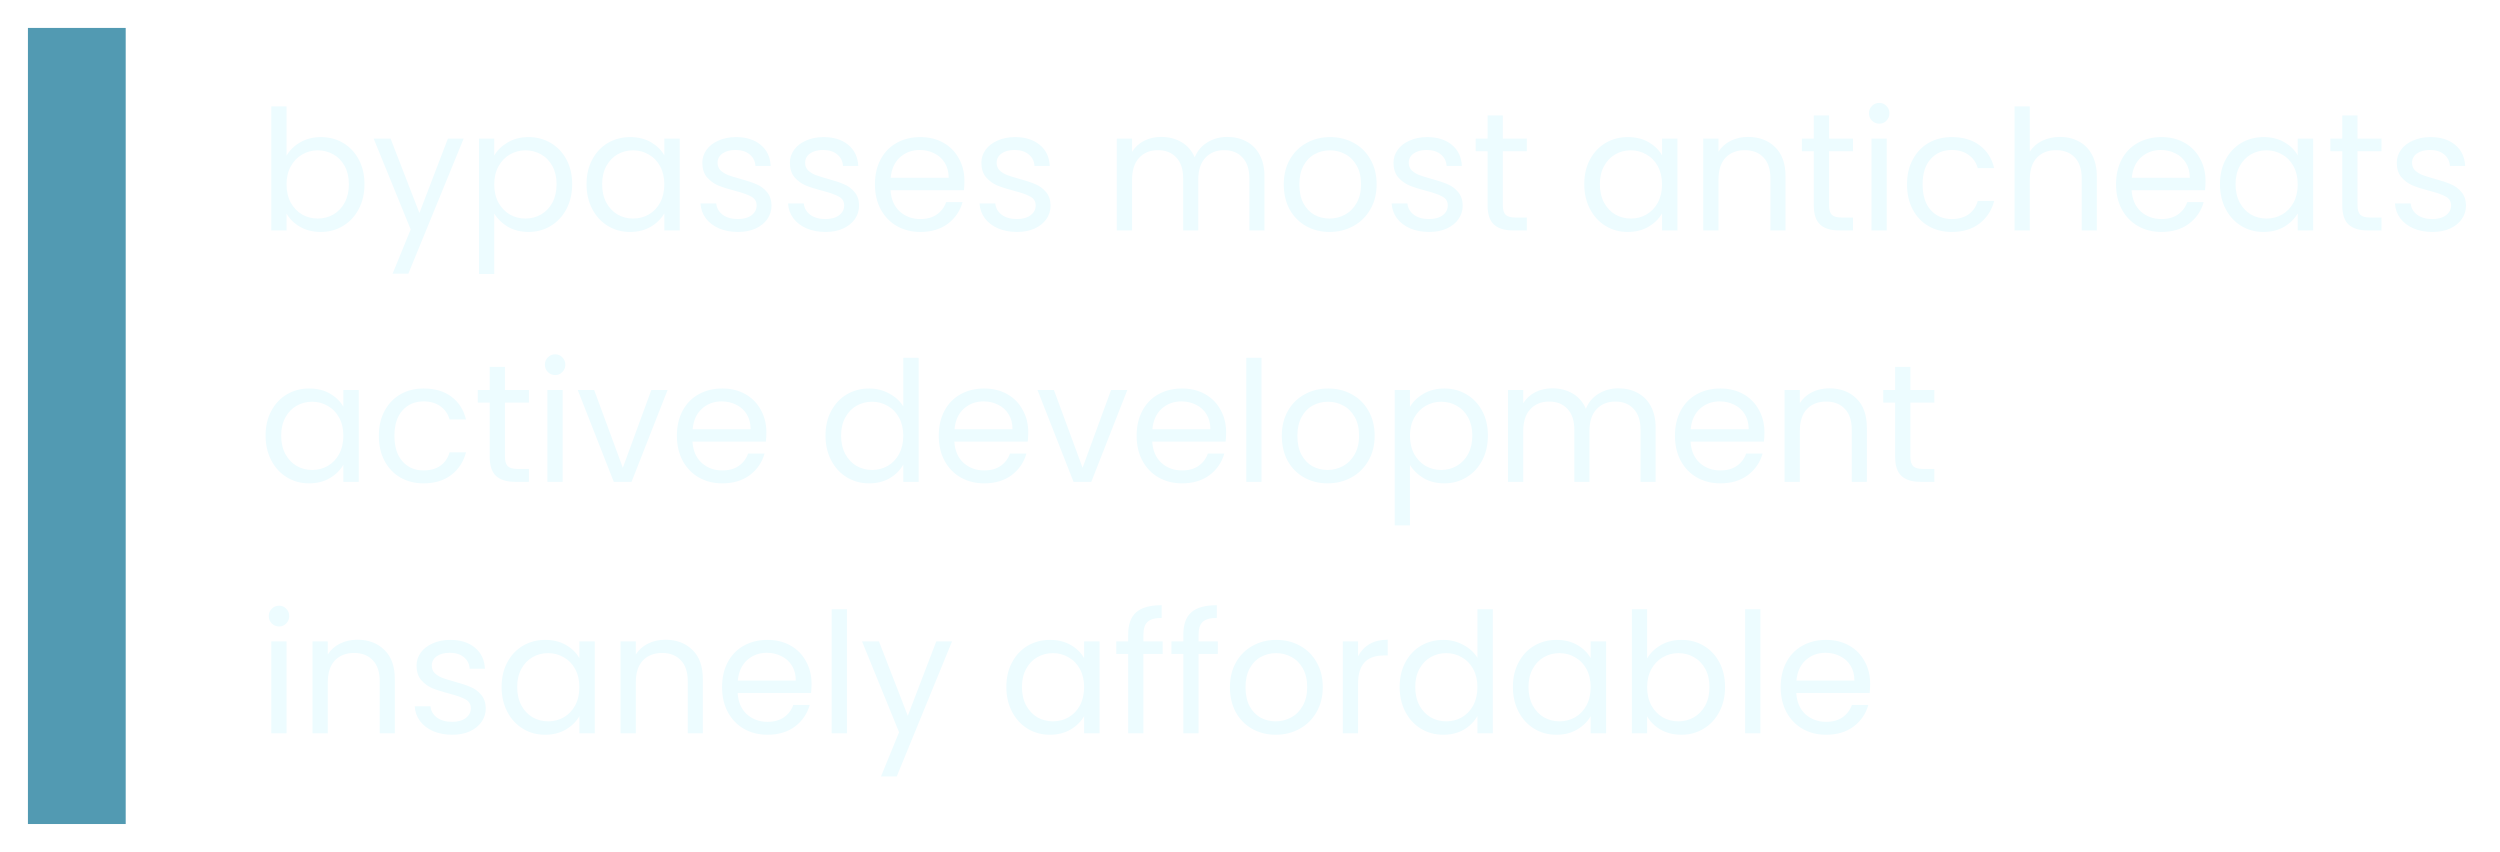 <svg width="358" height="122" viewBox="0 0 358 122" fill="none" xmlns="http://www.w3.org/2000/svg">
<g filter="url(#filter0_d_12_5)">
<path d="M41.032 18.296C41.48 17.512 42.136 16.872 43 16.376C43.864 15.88 44.848 15.632 45.952 15.632C47.136 15.632 48.2 15.912 49.144 16.472C50.088 17.032 50.832 17.824 51.376 18.848C51.92 19.856 52.192 21.032 52.192 22.376C52.192 23.704 51.92 24.888 51.376 25.928C50.832 26.968 50.08 27.776 49.12 28.352C48.176 28.928 47.12 29.216 45.952 29.216C44.816 29.216 43.816 28.968 42.952 28.472C42.104 27.976 41.464 27.344 41.032 26.576V29H38.848V11.24H41.032V18.296ZM49.96 22.376C49.96 21.384 49.76 20.52 49.36 19.784C48.96 19.048 48.416 18.488 47.728 18.104C47.056 17.72 46.312 17.528 45.496 17.528C44.696 17.528 43.952 17.728 43.264 18.128C42.592 18.512 42.048 19.08 41.632 19.832C41.232 20.568 41.032 21.424 41.032 22.4C41.032 23.392 41.232 24.264 41.632 25.016C42.048 25.752 42.592 26.32 43.264 26.72C43.952 27.104 44.696 27.296 45.496 27.296C46.312 27.296 47.056 27.104 47.728 26.72C48.416 26.32 48.96 25.752 49.36 25.016C49.76 24.264 49.96 23.384 49.96 22.376ZM66.395 15.848L58.475 35.192H56.219L58.811 28.856L53.507 15.848H55.931L60.059 26.504L64.139 15.848H66.395ZM70.774 18.272C71.206 17.52 71.846 16.896 72.694 16.4C73.558 15.888 74.558 15.632 75.694 15.632C76.862 15.632 77.918 15.912 78.862 16.472C79.822 17.032 80.574 17.824 81.118 18.848C81.662 19.856 81.934 21.032 81.934 22.376C81.934 23.704 81.662 24.888 81.118 25.928C80.574 26.968 79.822 27.776 78.862 28.352C77.918 28.928 76.862 29.216 75.694 29.216C74.574 29.216 73.582 28.968 72.718 28.472C71.87 27.96 71.222 27.328 70.774 26.576V35.24H68.59V15.848H70.774V18.272ZM79.702 22.376C79.702 21.384 79.502 20.52 79.102 19.784C78.702 19.048 78.158 18.488 77.47 18.104C76.798 17.72 76.054 17.528 75.238 17.528C74.438 17.528 73.694 17.728 73.006 18.128C72.334 18.512 71.79 19.08 71.374 19.832C70.974 20.568 70.774 21.424 70.774 22.4C70.774 23.392 70.974 24.264 71.374 25.016C71.79 25.752 72.334 26.32 73.006 26.72C73.694 27.104 74.438 27.296 75.238 27.296C76.054 27.296 76.798 27.104 77.47 26.72C78.158 26.32 78.702 25.752 79.102 25.016C79.502 24.264 79.702 23.384 79.702 22.376ZM83.993 22.376C83.993 21.032 84.265 19.856 84.809 18.848C85.353 17.824 86.097 17.032 87.041 16.472C88.001 15.912 89.065 15.632 90.233 15.632C91.385 15.632 92.385 15.88 93.233 16.376C94.081 16.872 94.713 17.496 95.129 18.248V15.848H97.337V29H95.129V26.552C94.697 27.32 94.049 27.96 93.185 28.472C92.337 28.968 91.345 29.216 90.209 29.216C89.041 29.216 87.985 28.928 87.041 28.352C86.097 27.776 85.353 26.968 84.809 25.928C84.265 24.888 83.993 23.704 83.993 22.376ZM95.129 22.4C95.129 21.408 94.929 20.544 94.529 19.808C94.129 19.072 93.585 18.512 92.897 18.128C92.225 17.728 91.481 17.528 90.665 17.528C89.849 17.528 89.105 17.72 88.433 18.104C87.761 18.488 87.225 19.048 86.825 19.784C86.425 20.52 86.225 21.384 86.225 22.376C86.225 23.384 86.425 24.264 86.825 25.016C87.225 25.752 87.761 26.32 88.433 26.72C89.105 27.104 89.849 27.296 90.665 27.296C91.481 27.296 92.225 27.104 92.897 26.72C93.585 26.32 94.129 25.752 94.529 25.016C94.929 24.264 95.129 23.392 95.129 22.4ZM105.684 29.216C104.676 29.216 103.772 29.048 102.972 28.712C102.172 28.36 101.54 27.88 101.076 27.272C100.612 26.648 100.356 25.936 100.308 25.136H102.564C102.628 25.792 102.932 26.328 103.476 26.744C104.036 27.16 104.764 27.368 105.66 27.368C106.492 27.368 107.148 27.184 107.628 26.816C108.108 26.448 108.348 25.984 108.348 25.424C108.348 24.848 108.092 24.424 107.58 24.152C107.068 23.864 106.276 23.584 105.204 23.312C104.228 23.056 103.428 22.8 102.804 22.544C102.196 22.272 101.668 21.88 101.22 21.368C100.788 20.84 100.572 20.152 100.572 19.304C100.572 18.632 100.772 18.016 101.172 17.456C101.572 16.896 102.14 16.456 102.876 16.136C103.612 15.8 104.452 15.632 105.396 15.632C106.852 15.632 108.028 16 108.924 16.736C109.82 17.472 110.3 18.48 110.364 19.76H108.18C108.132 19.072 107.852 18.52 107.34 18.104C106.844 17.688 106.172 17.48 105.324 17.48C104.54 17.48 103.916 17.648 103.452 17.984C102.988 18.32 102.756 18.76 102.756 19.304C102.756 19.736 102.892 20.096 103.164 20.384C103.452 20.656 103.804 20.88 104.22 21.056C104.652 21.216 105.244 21.4 105.996 21.608C106.94 21.864 107.708 22.12 108.3 22.376C108.892 22.616 109.396 22.984 109.812 23.48C110.244 23.976 110.468 24.624 110.484 25.424C110.484 26.144 110.284 26.792 109.884 27.368C109.484 27.944 108.916 28.4 108.18 28.736C107.46 29.056 106.628 29.216 105.684 29.216ZM118.223 29.216C117.215 29.216 116.311 29.048 115.511 28.712C114.711 28.36 114.079 27.88 113.615 27.272C113.151 26.648 112.895 25.936 112.847 25.136H115.103C115.167 25.792 115.471 26.328 116.015 26.744C116.575 27.16 117.303 27.368 118.199 27.368C119.031 27.368 119.687 27.184 120.167 26.816C120.647 26.448 120.887 25.984 120.887 25.424C120.887 24.848 120.631 24.424 120.119 24.152C119.607 23.864 118.815 23.584 117.743 23.312C116.767 23.056 115.967 22.8 115.343 22.544C114.735 22.272 114.207 21.88 113.759 21.368C113.327 20.84 113.111 20.152 113.111 19.304C113.111 18.632 113.311 18.016 113.711 17.456C114.111 16.896 114.679 16.456 115.415 16.136C116.151 15.8 116.991 15.632 117.935 15.632C119.391 15.632 120.567 16 121.463 16.736C122.359 17.472 122.839 18.48 122.903 19.76H120.719C120.671 19.072 120.391 18.52 119.879 18.104C119.383 17.688 118.711 17.48 117.863 17.48C117.079 17.48 116.455 17.648 115.991 17.984C115.527 18.32 115.295 18.76 115.295 19.304C115.295 19.736 115.431 20.096 115.703 20.384C115.991 20.656 116.343 20.88 116.759 21.056C117.191 21.216 117.783 21.4 118.535 21.608C119.479 21.864 120.247 22.12 120.839 22.376C121.431 22.616 121.935 22.984 122.351 23.48C122.783 23.976 123.007 24.624 123.023 25.424C123.023 26.144 122.823 26.792 122.423 27.368C122.023 27.944 121.455 28.4 120.719 28.736C119.999 29.056 119.167 29.216 118.223 29.216ZM138.106 21.92C138.106 22.336 138.082 22.776 138.034 23.24H127.522C127.602 24.536 128.042 25.552 128.842 26.288C129.658 27.008 130.642 27.368 131.794 27.368C132.738 27.368 133.522 27.152 134.146 26.72C134.786 26.272 135.234 25.68 135.49 24.944H137.842C137.49 26.208 136.786 27.24 135.73 28.04C134.674 28.824 133.362 29.216 131.794 29.216C130.546 29.216 129.426 28.936 128.434 28.376C127.458 27.816 126.69 27.024 126.13 26C125.57 24.96 125.29 23.76 125.29 22.4C125.29 21.04 125.562 19.848 126.106 18.824C126.65 17.8 127.41 17.016 128.386 16.472C129.378 15.912 130.514 15.632 131.794 15.632C133.042 15.632 134.146 15.904 135.106 16.448C136.066 16.992 136.802 17.744 137.314 18.704C137.842 19.648 138.106 20.72 138.106 21.92ZM135.85 21.464C135.85 20.632 135.666 19.92 135.298 19.328C134.93 18.72 134.426 18.264 133.786 17.96C133.162 17.64 132.466 17.48 131.698 17.48C130.594 17.48 129.65 17.832 128.866 18.536C128.098 19.24 127.658 20.216 127.546 21.464H135.85ZM145.645 29.216C144.637 29.216 143.733 29.048 142.933 28.712C142.133 28.36 141.501 27.88 141.037 27.272C140.573 26.648 140.317 25.936 140.269 25.136H142.525C142.589 25.792 142.893 26.328 143.437 26.744C143.997 27.16 144.725 27.368 145.621 27.368C146.453 27.368 147.109 27.184 147.589 26.816C148.069 26.448 148.309 25.984 148.309 25.424C148.309 24.848 148.053 24.424 147.541 24.152C147.029 23.864 146.237 23.584 145.165 23.312C144.189 23.056 143.389 22.8 142.765 22.544C142.157 22.272 141.629 21.88 141.181 21.368C140.749 20.84 140.533 20.152 140.533 19.304C140.533 18.632 140.733 18.016 141.133 17.456C141.533 16.896 142.101 16.456 142.837 16.136C143.573 15.8 144.413 15.632 145.357 15.632C146.813 15.632 147.989 16 148.885 16.736C149.781 17.472 150.261 18.48 150.325 19.76H148.141C148.093 19.072 147.813 18.52 147.301 18.104C146.805 17.688 146.133 17.48 145.285 17.48C144.501 17.48 143.877 17.648 143.413 17.984C142.949 18.32 142.717 18.76 142.717 19.304C142.717 19.736 142.853 20.096 143.125 20.384C143.413 20.656 143.765 20.88 144.181 21.056C144.613 21.216 145.205 21.4 145.957 21.608C146.901 21.864 147.669 22.12 148.261 22.376C148.853 22.616 149.357 22.984 149.773 23.48C150.205 23.976 150.429 24.624 150.445 25.424C150.445 26.144 150.245 26.792 149.845 27.368C149.445 27.944 148.877 28.4 148.141 28.736C147.421 29.056 146.589 29.216 145.645 29.216ZM175.742 15.608C176.766 15.608 177.678 15.824 178.478 16.256C179.278 16.672 179.91 17.304 180.374 18.152C180.838 19 181.07 20.032 181.07 21.248V29H178.91V21.56C178.91 20.248 178.582 19.248 177.926 18.56C177.286 17.856 176.414 17.504 175.31 17.504C174.174 17.504 173.27 17.872 172.598 18.608C171.926 19.328 171.59 20.376 171.59 21.752V29H169.43V21.56C169.43 20.248 169.102 19.248 168.446 18.56C167.806 17.856 166.934 17.504 165.83 17.504C164.694 17.504 163.79 17.872 163.118 18.608C162.446 19.328 162.11 20.376 162.11 21.752V29H159.926V15.848H162.11V17.744C162.542 17.056 163.118 16.528 163.838 16.16C164.574 15.792 165.382 15.608 166.262 15.608C167.366 15.608 168.342 15.856 169.19 16.352C170.038 16.848 170.67 17.576 171.086 18.536C171.454 17.608 172.062 16.888 172.91 16.376C173.758 15.864 174.702 15.608 175.742 15.608ZM190.389 29.216C189.157 29.216 188.037 28.936 187.029 28.376C186.037 27.816 185.253 27.024 184.677 26C184.117 24.96 183.837 23.76 183.837 22.4C183.837 21.056 184.125 19.872 184.701 18.848C185.293 17.808 186.093 17.016 187.101 16.472C188.109 15.912 189.237 15.632 190.485 15.632C191.733 15.632 192.861 15.912 193.869 16.472C194.877 17.016 195.669 17.8 196.245 18.824C196.837 19.848 197.133 21.04 197.133 22.4C197.133 23.76 196.829 24.96 196.221 26C195.629 27.024 194.821 27.816 193.797 28.376C192.773 28.936 191.637 29.216 190.389 29.216ZM190.389 27.296C191.173 27.296 191.909 27.112 192.597 26.744C193.285 26.376 193.837 25.824 194.253 25.088C194.685 24.352 194.901 23.456 194.901 22.4C194.901 21.344 194.693 20.448 194.277 19.712C193.861 18.976 193.317 18.432 192.645 18.08C191.973 17.712 191.245 17.528 190.461 17.528C189.661 17.528 188.925 17.712 188.253 18.08C187.597 18.432 187.069 18.976 186.669 19.712C186.269 20.448 186.069 21.344 186.069 22.4C186.069 23.472 186.261 24.376 186.645 25.112C187.045 25.848 187.573 26.4 188.229 26.768C188.885 27.12 189.605 27.296 190.389 27.296ZM204.66 29.216C203.652 29.216 202.748 29.048 201.948 28.712C201.148 28.36 200.516 27.88 200.052 27.272C199.588 26.648 199.332 25.936 199.284 25.136H201.54C201.604 25.792 201.908 26.328 202.452 26.744C203.012 27.16 203.74 27.368 204.636 27.368C205.468 27.368 206.124 27.184 206.604 26.816C207.084 26.448 207.324 25.984 207.324 25.424C207.324 24.848 207.068 24.424 206.556 24.152C206.044 23.864 205.252 23.584 204.18 23.312C203.204 23.056 202.404 22.8 201.78 22.544C201.172 22.272 200.644 21.88 200.196 21.368C199.764 20.84 199.548 20.152 199.548 19.304C199.548 18.632 199.748 18.016 200.148 17.456C200.548 16.896 201.116 16.456 201.852 16.136C202.588 15.8 203.428 15.632 204.372 15.632C205.828 15.632 207.004 16 207.9 16.736C208.796 17.472 209.276 18.48 209.34 19.76H207.156C207.108 19.072 206.828 18.52 206.316 18.104C205.82 17.688 205.148 17.48 204.3 17.48C203.516 17.48 202.892 17.648 202.428 17.984C201.964 18.32 201.732 18.76 201.732 19.304C201.732 19.736 201.868 20.096 202.14 20.384C202.428 20.656 202.78 20.88 203.196 21.056C203.628 21.216 204.22 21.4 204.972 21.608C205.916 21.864 206.684 22.12 207.276 22.376C207.868 22.616 208.372 22.984 208.788 23.48C209.22 23.976 209.444 24.624 209.46 25.424C209.46 26.144 209.26 26.792 208.86 27.368C208.46 27.944 207.892 28.4 207.156 28.736C206.436 29.056 205.604 29.216 204.66 29.216ZM215.207 17.648V25.4C215.207 26.04 215.343 26.496 215.615 26.768C215.887 27.024 216.359 27.152 217.031 27.152H218.639V29H216.671C215.455 29 214.543 28.72 213.935 28.16C213.327 27.6 213.023 26.68 213.023 25.4V17.648H211.319V15.848H213.023V12.536H215.207V15.848H218.639V17.648H215.207ZM226.868 22.376C226.868 21.032 227.14 19.856 227.684 18.848C228.228 17.824 228.972 17.032 229.916 16.472C230.876 15.912 231.94 15.632 233.108 15.632C234.26 15.632 235.26 15.88 236.108 16.376C236.956 16.872 237.588 17.496 238.004 18.248V15.848H240.212V29H238.004V26.552C237.572 27.32 236.924 27.96 236.06 28.472C235.212 28.968 234.22 29.216 233.084 29.216C231.916 29.216 230.86 28.928 229.916 28.352C228.972 27.776 228.228 26.968 227.684 25.928C227.14 24.888 226.868 23.704 226.868 22.376ZM238.004 22.4C238.004 21.408 237.804 20.544 237.404 19.808C237.004 19.072 236.46 18.512 235.772 18.128C235.1 17.728 234.356 17.528 233.54 17.528C232.724 17.528 231.98 17.72 231.308 18.104C230.636 18.488 230.1 19.048 229.7 19.784C229.3 20.52 229.1 21.384 229.1 22.376C229.1 23.384 229.3 24.264 229.7 25.016C230.1 25.752 230.636 26.32 231.308 26.72C231.98 27.104 232.724 27.296 233.54 27.296C234.356 27.296 235.1 27.104 235.772 26.72C236.46 26.32 237.004 25.752 237.404 25.016C237.804 24.264 238.004 23.392 238.004 22.4ZM250.311 15.608C251.911 15.608 253.207 16.096 254.199 17.072C255.191 18.032 255.687 19.424 255.687 21.248V29H253.527V21.56C253.527 20.248 253.199 19.248 252.543 18.56C251.887 17.856 250.991 17.504 249.855 17.504C248.703 17.504 247.783 17.864 247.095 18.584C246.423 19.304 246.087 20.352 246.087 21.728V29H243.903V15.848H246.087V17.72C246.519 17.048 247.103 16.528 247.839 16.16C248.591 15.792 249.415 15.608 250.311 15.608ZM261.918 17.648V25.4C261.918 26.04 262.054 26.496 262.326 26.768C262.598 27.024 263.07 27.152 263.742 27.152H265.35V29H263.382C262.166 29 261.254 28.72 260.646 28.16C260.038 27.6 259.734 26.68 259.734 25.4V17.648H258.03V15.848H259.734V12.536H261.918V15.848H265.35V17.648H261.918ZM269.124 13.712C268.708 13.712 268.356 13.568 268.068 13.28C267.78 12.992 267.636 12.64 267.636 12.224C267.636 11.808 267.78 11.456 268.068 11.168C268.356 10.88 268.708 10.736 269.124 10.736C269.524 10.736 269.86 10.88 270.132 11.168C270.42 11.456 270.564 11.808 270.564 12.224C270.564 12.64 270.42 12.992 270.132 13.28C269.86 13.568 269.524 13.712 269.124 13.712ZM270.18 15.848V29H267.996V15.848H270.18ZM273.087 22.4C273.087 21.04 273.359 19.856 273.903 18.848C274.447 17.824 275.199 17.032 276.159 16.472C277.135 15.912 278.247 15.632 279.495 15.632C281.111 15.632 282.439 16.024 283.479 16.808C284.535 17.592 285.231 18.68 285.567 20.072H283.215C282.991 19.272 282.551 18.64 281.895 18.176C281.255 17.712 280.455 17.48 279.495 17.48C278.247 17.48 277.239 17.912 276.471 18.776C275.703 19.624 275.319 20.832 275.319 22.4C275.319 23.984 275.703 25.208 276.471 26.072C277.239 26.936 278.247 27.368 279.495 27.368C280.455 27.368 281.255 27.144 281.895 26.696C282.535 26.248 282.975 25.608 283.215 24.776H285.567C285.215 26.12 284.511 27.2 283.455 28.016C282.399 28.816 281.079 29.216 279.495 29.216C278.247 29.216 277.135 28.936 276.159 28.376C275.199 27.816 274.447 27.024 273.903 26C273.359 24.976 273.087 23.776 273.087 22.4ZM295.009 15.608C296.001 15.608 296.897 15.824 297.697 16.256C298.497 16.672 299.121 17.304 299.569 18.152C300.033 19 300.265 20.032 300.265 21.248V29H298.105V21.56C298.105 20.248 297.777 19.248 297.121 18.56C296.465 17.856 295.569 17.504 294.433 17.504C293.281 17.504 292.361 17.864 291.673 18.584C291.001 19.304 290.665 20.352 290.665 21.728V29H288.481V11.24H290.665V17.72C291.097 17.048 291.689 16.528 292.441 16.16C293.209 15.792 294.065 15.608 295.009 15.608ZM315.832 21.92C315.832 22.336 315.808 22.776 315.76 23.24H305.248C305.328 24.536 305.768 25.552 306.568 26.288C307.384 27.008 308.368 27.368 309.52 27.368C310.464 27.368 311.248 27.152 311.872 26.72C312.512 26.272 312.96 25.68 313.216 24.944H315.568C315.216 26.208 314.512 27.24 313.456 28.04C312.4 28.824 311.088 29.216 309.52 29.216C308.272 29.216 307.152 28.936 306.16 28.376C305.184 27.816 304.416 27.024 303.856 26C303.296 24.96 303.016 23.76 303.016 22.4C303.016 21.04 303.288 19.848 303.832 18.824C304.376 17.8 305.136 17.016 306.112 16.472C307.104 15.912 308.24 15.632 309.52 15.632C310.768 15.632 311.872 15.904 312.832 16.448C313.792 16.992 314.528 17.744 315.04 18.704C315.568 19.648 315.832 20.72 315.832 21.92ZM313.576 21.464C313.576 20.632 313.392 19.92 313.024 19.328C312.656 18.72 312.152 18.264 311.512 17.96C310.888 17.64 310.192 17.48 309.424 17.48C308.32 17.48 307.376 17.832 306.592 18.536C305.824 19.24 305.384 20.216 305.272 21.464H313.576ZM317.899 22.376C317.899 21.032 318.171 19.856 318.715 18.848C319.259 17.824 320.003 17.032 320.947 16.472C321.907 15.912 322.971 15.632 324.139 15.632C325.291 15.632 326.291 15.88 327.139 16.376C327.987 16.872 328.619 17.496 329.035 18.248V15.848H331.243V29H329.035V26.552C328.603 27.32 327.955 27.96 327.091 28.472C326.243 28.968 325.251 29.216 324.115 29.216C322.947 29.216 321.891 28.928 320.947 28.352C320.003 27.776 319.259 26.968 318.715 25.928C318.171 24.888 317.899 23.704 317.899 22.376ZM329.035 22.4C329.035 21.408 328.835 20.544 328.435 19.808C328.035 19.072 327.491 18.512 326.803 18.128C326.131 17.728 325.387 17.528 324.571 17.528C323.755 17.528 323.011 17.72 322.339 18.104C321.667 18.488 321.131 19.048 320.731 19.784C320.331 20.52 320.131 21.384 320.131 22.376C320.131 23.384 320.331 24.264 320.731 25.016C321.131 25.752 321.667 26.32 322.339 26.72C323.011 27.104 323.755 27.296 324.571 27.296C325.387 27.296 326.131 27.104 326.803 26.72C327.491 26.32 328.035 25.752 328.435 25.016C328.835 24.264 329.035 23.392 329.035 22.4ZM337.598 17.648V25.4C337.598 26.04 337.734 26.496 338.006 26.768C338.278 27.024 338.75 27.152 339.422 27.152H341.03V29H339.062C337.846 29 336.934 28.72 336.326 28.16C335.718 27.6 335.414 26.68 335.414 25.4V17.648H333.71V15.848H335.414V12.536H337.598V15.848H341.03V17.648H337.598ZM348.332 29.216C347.324 29.216 346.42 29.048 345.62 28.712C344.82 28.36 344.188 27.88 343.724 27.272C343.26 26.648 343.004 25.936 342.956 25.136H345.212C345.276 25.792 345.58 26.328 346.124 26.744C346.684 27.16 347.412 27.368 348.308 27.368C349.14 27.368 349.796 27.184 350.276 26.816C350.756 26.448 350.996 25.984 350.996 25.424C350.996 24.848 350.74 24.424 350.228 24.152C349.716 23.864 348.924 23.584 347.852 23.312C346.876 23.056 346.076 22.8 345.452 22.544C344.844 22.272 344.316 21.88 343.868 21.368C343.436 20.84 343.22 20.152 343.22 19.304C343.22 18.632 343.42 18.016 343.82 17.456C344.22 16.896 344.788 16.456 345.524 16.136C346.26 15.8 347.1 15.632 348.044 15.632C349.5 15.632 350.676 16 351.572 16.736C352.468 17.472 352.948 18.48 353.012 19.76H350.828C350.78 19.072 350.5 18.52 349.988 18.104C349.492 17.688 348.82 17.48 347.972 17.48C347.188 17.48 346.564 17.648 346.1 17.984C345.636 18.32 345.404 18.76 345.404 19.304C345.404 19.736 345.54 20.096 345.812 20.384C346.1 20.656 346.452 20.88 346.868 21.056C347.3 21.216 347.892 21.4 348.644 21.608C349.588 21.864 350.356 22.12 350.948 22.376C351.54 22.616 352.044 22.984 352.46 23.48C352.892 23.976 353.116 24.624 353.132 25.424C353.132 26.144 352.932 26.792 352.532 27.368C352.132 27.944 351.564 28.4 350.828 28.736C350.108 29.056 349.276 29.216 348.332 29.216ZM38.032 58.376C38.032 57.032 38.304 55.856 38.848 54.848C39.392 53.824 40.136 53.032 41.08 52.472C42.04 51.912 43.104 51.632 44.272 51.632C45.424 51.632 46.424 51.88 47.272 52.376C48.12 52.872 48.752 53.496 49.168 54.248V51.848H51.376V65H49.168V62.552C48.736 63.32 48.088 63.96 47.224 64.472C46.376 64.968 45.384 65.216 44.248 65.216C43.08 65.216 42.024 64.928 41.08 64.352C40.136 63.776 39.392 62.968 38.848 61.928C38.304 60.888 38.032 59.704 38.032 58.376ZM49.168 58.4C49.168 57.408 48.968 56.544 48.568 55.808C48.168 55.072 47.624 54.512 46.936 54.128C46.264 53.728 45.52 53.528 44.704 53.528C43.888 53.528 43.144 53.72 42.472 54.104C41.8 54.488 41.264 55.048 40.864 55.784C40.464 56.52 40.264 57.384 40.264 58.376C40.264 59.384 40.464 60.264 40.864 61.016C41.264 61.752 41.8 62.32 42.472 62.72C43.144 63.104 43.888 63.296 44.704 63.296C45.52 63.296 46.264 63.104 46.936 62.72C47.624 62.32 48.168 61.752 48.568 61.016C48.968 60.264 49.168 59.392 49.168 58.4ZM54.251 58.4C54.251 57.04 54.523 55.856 55.067 54.848C55.611 53.824 56.363 53.032 57.323 52.472C58.299 51.912 59.411 51.632 60.659 51.632C62.275 51.632 63.603 52.024 64.643 52.808C65.699 53.592 66.395 54.68 66.731 56.072H64.379C64.155 55.272 63.715 54.64 63.059 54.176C62.419 53.712 61.619 53.48 60.659 53.48C59.411 53.48 58.403 53.912 57.635 54.776C56.867 55.624 56.483 56.832 56.483 58.4C56.483 59.984 56.867 61.208 57.635 62.072C58.403 62.936 59.411 63.368 60.659 63.368C61.619 63.368 62.419 63.144 63.059 62.696C63.699 62.248 64.139 61.608 64.379 60.776H66.731C66.379 62.12 65.675 63.2 64.619 64.016C63.563 64.816 62.243 65.216 60.659 65.216C59.411 65.216 58.299 64.936 57.323 64.376C56.363 63.816 55.611 63.024 55.067 62C54.523 60.976 54.251 59.776 54.251 58.4ZM72.309 53.648V61.4C72.309 62.04 72.445 62.496 72.717 62.768C72.989 63.024 73.461 63.152 74.133 63.152H75.741V65H73.773C72.557 65 71.645 64.72 71.037 64.16C70.429 63.6 70.125 62.68 70.125 61.4V53.648H68.421V51.848H70.125V48.536H72.309V51.848H75.741V53.648H72.309ZM79.515 49.712C79.099 49.712 78.747 49.568 78.459 49.28C78.171 48.992 78.027 48.64 78.027 48.224C78.027 47.808 78.171 47.456 78.459 47.168C78.747 46.88 79.099 46.736 79.515 46.736C79.915 46.736 80.251 46.88 80.523 47.168C80.811 47.456 80.955 47.808 80.955 48.224C80.955 48.64 80.811 48.992 80.523 49.28C80.251 49.568 79.915 49.712 79.515 49.712ZM80.571 51.848V65H78.387V51.848H80.571ZM89.189 62.984L93.269 51.848H95.597L90.437 65H87.893L82.733 51.848H85.085L89.189 62.984ZM109.746 57.92C109.746 58.336 109.722 58.776 109.674 59.24H99.162C99.242 60.536 99.682 61.552 100.482 62.288C101.298 63.008 102.282 63.368 103.434 63.368C104.378 63.368 105.162 63.152 105.786 62.72C106.426 62.272 106.874 61.68 107.13 60.944H109.482C109.13 62.208 108.426 63.24 107.37 64.04C106.314 64.824 105.002 65.216 103.434 65.216C102.186 65.216 101.066 64.936 100.074 64.376C99.098 63.816 98.33 63.024 97.77 62C97.21 60.96 96.93 59.76 96.93 58.4C96.93 57.04 97.202 55.848 97.746 54.824C98.29 53.8 99.05 53.016 100.026 52.472C101.018 51.912 102.154 51.632 103.434 51.632C104.682 51.632 105.786 51.904 106.746 52.448C107.706 52.992 108.442 53.744 108.954 54.704C109.482 55.648 109.746 56.72 109.746 57.92ZM107.49 57.464C107.49 56.632 107.306 55.92 106.938 55.328C106.57 54.72 106.066 54.264 105.426 53.96C104.802 53.64 104.106 53.48 103.338 53.48C102.234 53.48 101.29 53.832 100.506 54.536C99.738 55.24 99.298 56.216 99.186 57.464H107.49ZM118.212 58.376C118.212 57.032 118.484 55.856 119.028 54.848C119.572 53.824 120.316 53.032 121.26 52.472C122.22 51.912 123.292 51.632 124.476 51.632C125.5 51.632 126.452 51.872 127.332 52.352C128.212 52.816 128.884 53.432 129.348 54.2V47.24H131.556V65H129.348V62.528C128.916 63.312 128.276 63.96 127.428 64.472C126.58 64.968 125.588 65.216 124.452 65.216C123.284 65.216 122.22 64.928 121.26 64.352C120.316 63.776 119.572 62.968 119.028 61.928C118.484 60.888 118.212 59.704 118.212 58.376ZM129.348 58.4C129.348 57.408 129.148 56.544 128.748 55.808C128.348 55.072 127.804 54.512 127.116 54.128C126.444 53.728 125.7 53.528 124.884 53.528C124.068 53.528 123.324 53.72 122.652 54.104C121.98 54.488 121.444 55.048 121.044 55.784C120.644 56.52 120.444 57.384 120.444 58.376C120.444 59.384 120.644 60.264 121.044 61.016C121.444 61.752 121.98 62.32 122.652 62.72C123.324 63.104 124.068 63.296 124.884 63.296C125.7 63.296 126.444 63.104 127.116 62.72C127.804 62.32 128.348 61.752 128.748 61.016C129.148 60.264 129.348 59.392 129.348 58.4ZM147.246 57.92C147.246 58.336 147.222 58.776 147.174 59.24H136.662C136.742 60.536 137.182 61.552 137.982 62.288C138.798 63.008 139.782 63.368 140.934 63.368C141.878 63.368 142.662 63.152 143.286 62.72C143.926 62.272 144.374 61.68 144.63 60.944H146.982C146.63 62.208 145.926 63.24 144.87 64.04C143.814 64.824 142.502 65.216 140.934 65.216C139.686 65.216 138.566 64.936 137.574 64.376C136.598 63.816 135.83 63.024 135.27 62C134.71 60.96 134.43 59.76 134.43 58.4C134.43 57.04 134.702 55.848 135.246 54.824C135.79 53.8 136.55 53.016 137.526 52.472C138.518 51.912 139.654 51.632 140.934 51.632C142.182 51.632 143.286 51.904 144.246 52.448C145.206 52.992 145.942 53.744 146.454 54.704C146.982 55.648 147.246 56.72 147.246 57.92ZM144.99 57.464C144.99 56.632 144.806 55.92 144.438 55.328C144.07 54.72 143.566 54.264 142.926 53.96C142.302 53.64 141.606 53.48 140.838 53.48C139.734 53.48 138.79 53.832 138.006 54.536C137.238 55.24 136.798 56.216 136.686 57.464H144.99ZM155.025 62.984L159.105 51.848H161.433L156.273 65H153.729L148.569 51.848H150.921L155.025 62.984ZM175.582 57.92C175.582 58.336 175.558 58.776 175.51 59.24H164.998C165.078 60.536 165.518 61.552 166.318 62.288C167.134 63.008 168.118 63.368 169.27 63.368C170.214 63.368 170.998 63.152 171.622 62.72C172.262 62.272 172.71 61.68 172.966 60.944H175.318C174.966 62.208 174.262 63.24 173.206 64.04C172.15 64.824 170.838 65.216 169.27 65.216C168.022 65.216 166.902 64.936 165.91 64.376C164.934 63.816 164.166 63.024 163.606 62C163.046 60.96 162.766 59.76 162.766 58.4C162.766 57.04 163.038 55.848 163.582 54.824C164.126 53.8 164.886 53.016 165.862 52.472C166.854 51.912 167.99 51.632 169.27 51.632C170.518 51.632 171.622 51.904 172.582 52.448C173.542 52.992 174.278 53.744 174.79 54.704C175.318 55.648 175.582 56.72 175.582 57.92ZM173.326 57.464C173.326 56.632 173.142 55.92 172.774 55.328C172.406 54.72 171.902 54.264 171.262 53.96C170.638 53.64 169.942 53.48 169.174 53.48C168.07 53.48 167.126 53.832 166.342 54.536C165.574 55.24 165.134 56.216 165.022 57.464H173.326ZM180.649 47.24V65H178.465V47.24H180.649ZM190.107 65.216C188.875 65.216 187.755 64.936 186.747 64.376C185.755 63.816 184.971 63.024 184.395 62C183.835 60.96 183.555 59.76 183.555 58.4C183.555 57.056 183.843 55.872 184.419 54.848C185.011 53.808 185.811 53.016 186.819 52.472C187.827 51.912 188.955 51.632 190.203 51.632C191.451 51.632 192.579 51.912 193.587 52.472C194.595 53.016 195.387 53.8 195.963 54.824C196.555 55.848 196.851 57.04 196.851 58.4C196.851 59.76 196.547 60.96 195.939 62C195.347 63.024 194.539 63.816 193.515 64.376C192.491 64.936 191.355 65.216 190.107 65.216ZM190.107 63.296C190.891 63.296 191.627 63.112 192.315 62.744C193.003 62.376 193.555 61.824 193.971 61.088C194.403 60.352 194.619 59.456 194.619 58.4C194.619 57.344 194.411 56.448 193.995 55.712C193.579 54.976 193.035 54.432 192.363 54.08C191.691 53.712 190.963 53.528 190.179 53.528C189.379 53.528 188.643 53.712 187.971 54.08C187.315 54.432 186.787 54.976 186.387 55.712C185.987 56.448 185.787 57.344 185.787 58.4C185.787 59.472 185.979 60.376 186.363 61.112C186.763 61.848 187.291 62.4 187.947 62.768C188.603 63.12 189.323 63.296 190.107 63.296ZM201.907 54.272C202.339 53.52 202.979 52.896 203.827 52.4C204.691 51.888 205.691 51.632 206.827 51.632C207.995 51.632 209.051 51.912 209.995 52.472C210.955 53.032 211.707 53.824 212.251 54.848C212.795 55.856 213.067 57.032 213.067 58.376C213.067 59.704 212.795 60.888 212.251 61.928C211.707 62.968 210.955 63.776 209.995 64.352C209.051 64.928 207.995 65.216 206.827 65.216C205.707 65.216 204.715 64.968 203.851 64.472C203.003 63.96 202.355 63.328 201.907 62.576V71.24H199.723V51.848H201.907V54.272ZM210.835 58.376C210.835 57.384 210.635 56.52 210.235 55.784C209.835 55.048 209.291 54.488 208.603 54.104C207.931 53.72 207.187 53.528 206.371 53.528C205.571 53.528 204.827 53.728 204.139 54.128C203.467 54.512 202.923 55.08 202.507 55.832C202.107 56.568 201.907 57.424 201.907 58.4C201.907 59.392 202.107 60.264 202.507 61.016C202.923 61.752 203.467 62.32 204.139 62.72C204.827 63.104 205.571 63.296 206.371 63.296C207.187 63.296 207.931 63.104 208.603 62.72C209.291 62.32 209.835 61.752 210.235 61.016C210.635 60.264 210.835 59.384 210.835 58.376ZM231.758 51.608C232.782 51.608 233.694 51.824 234.494 52.256C235.294 52.672 235.926 53.304 236.39 54.152C236.854 55 237.086 56.032 237.086 57.248V65H234.926V57.56C234.926 56.248 234.598 55.248 233.942 54.56C233.302 53.856 232.43 53.504 231.326 53.504C230.19 53.504 229.286 53.872 228.614 54.608C227.942 55.328 227.606 56.376 227.606 57.752V65H225.446V57.56C225.446 56.248 225.118 55.248 224.462 54.56C223.822 53.856 222.95 53.504 221.846 53.504C220.71 53.504 219.806 53.872 219.134 54.608C218.462 55.328 218.126 56.376 218.126 57.752V65H215.942V51.848H218.126V53.744C218.558 53.056 219.134 52.528 219.854 52.16C220.59 51.792 221.398 51.608 222.278 51.608C223.382 51.608 224.358 51.856 225.206 52.352C226.054 52.848 226.686 53.576 227.102 54.536C227.47 53.608 228.078 52.888 228.926 52.376C229.774 51.864 230.718 51.608 231.758 51.608ZM252.668 57.92C252.668 58.336 252.644 58.776 252.596 59.24H242.084C242.164 60.536 242.604 61.552 243.404 62.288C244.22 63.008 245.204 63.368 246.356 63.368C247.3 63.368 248.084 63.152 248.708 62.72C249.348 62.272 249.796 61.68 250.052 60.944H252.404C252.052 62.208 251.348 63.24 250.292 64.04C249.236 64.824 247.924 65.216 246.356 65.216C245.108 65.216 243.988 64.936 242.996 64.376C242.02 63.816 241.252 63.024 240.692 62C240.132 60.96 239.852 59.76 239.852 58.4C239.852 57.04 240.124 55.848 240.668 54.824C241.212 53.8 241.972 53.016 242.948 52.472C243.94 51.912 245.076 51.632 246.356 51.632C247.604 51.632 248.708 51.904 249.668 52.448C250.628 52.992 251.364 53.744 251.876 54.704C252.404 55.648 252.668 56.72 252.668 57.92ZM250.412 57.464C250.412 56.632 250.228 55.92 249.86 55.328C249.492 54.72 248.988 54.264 248.348 53.96C247.724 53.64 247.028 53.48 246.26 53.48C245.156 53.48 244.212 53.832 243.428 54.536C242.66 55.24 242.22 56.216 242.108 57.464H250.412ZM261.959 51.608C263.559 51.608 264.855 52.096 265.847 53.072C266.839 54.032 267.335 55.424 267.335 57.248V65H265.175V57.56C265.175 56.248 264.847 55.248 264.191 54.56C263.535 53.856 262.639 53.504 261.503 53.504C260.351 53.504 259.431 53.864 258.743 54.584C258.071 55.304 257.735 56.352 257.735 57.728V65H255.551V51.848H257.735V53.72C258.167 53.048 258.751 52.528 259.487 52.16C260.239 51.792 261.063 51.608 261.959 51.608ZM273.567 53.648V61.4C273.567 62.04 273.703 62.496 273.975 62.768C274.247 63.024 274.719 63.152 275.391 63.152H276.999V65H275.031C273.815 65 272.903 64.72 272.295 64.16C271.687 63.6 271.383 62.68 271.383 61.4V53.648H269.679V51.848H271.383V48.536H273.567V51.848H276.999V53.648H273.567ZM39.976 85.712C39.56 85.712 39.208 85.568 38.92 85.28C38.632 84.992 38.488 84.64 38.488 84.224C38.488 83.808 38.632 83.456 38.92 83.168C39.208 82.88 39.56 82.736 39.976 82.736C40.376 82.736 40.712 82.88 40.984 83.168C41.272 83.456 41.416 83.808 41.416 84.224C41.416 84.64 41.272 84.992 40.984 85.28C40.712 85.568 40.376 85.712 39.976 85.712ZM41.032 87.848V101H38.848V87.848H41.032ZM51.162 87.608C52.762 87.608 54.058 88.096 55.05 89.072C56.042 90.032 56.538 91.424 56.538 93.248V101H54.378V93.56C54.378 92.248 54.05 91.248 53.394 90.56C52.738 89.856 51.842 89.504 50.706 89.504C49.554 89.504 48.634 89.864 47.946 90.584C47.274 91.304 46.938 92.352 46.938 93.728V101H44.754V87.848H46.938V89.72C47.37 89.048 47.954 88.528 48.69 88.16C49.442 87.792 50.266 87.608 51.162 87.608ZM64.762 101.216C63.754 101.216 62.85 101.048 62.05 100.712C61.25 100.36 60.618 99.88 60.154 99.272C59.69 98.648 59.434 97.936 59.386 97.136H61.642C61.706 97.792 62.01 98.328 62.554 98.744C63.114 99.16 63.842 99.368 64.738 99.368C65.57 99.368 66.226 99.184 66.706 98.816C67.186 98.448 67.426 97.984 67.426 97.424C67.426 96.848 67.17 96.424 66.658 96.152C66.146 95.864 65.354 95.584 64.282 95.312C63.306 95.056 62.506 94.8 61.882 94.544C61.274 94.272 60.746 93.88 60.298 93.368C59.866 92.84 59.65 92.152 59.65 91.304C59.65 90.632 59.85 90.016 60.25 89.456C60.65 88.896 61.218 88.456 61.954 88.136C62.69 87.8 63.53 87.632 64.474 87.632C65.93 87.632 67.106 88 68.002 88.736C68.898 89.472 69.378 90.48 69.442 91.76H67.258C67.21 91.072 66.93 90.52 66.418 90.104C65.922 89.688 65.25 89.48 64.402 89.48C63.618 89.48 62.994 89.648 62.53 89.984C62.066 90.32 61.834 90.76 61.834 91.304C61.834 91.736 61.97 92.096 62.242 92.384C62.53 92.656 62.882 92.88 63.298 93.056C63.73 93.216 64.322 93.4 65.074 93.608C66.018 93.864 66.786 94.12 67.378 94.376C67.97 94.616 68.474 94.984 68.89 95.48C69.322 95.976 69.546 96.624 69.562 97.424C69.562 98.144 69.362 98.792 68.962 99.368C68.562 99.944 67.994 100.4 67.258 100.736C66.538 101.056 65.706 101.216 64.762 101.216ZM71.829 94.376C71.829 93.032 72.101 91.856 72.645 90.848C73.189 89.824 73.933 89.032 74.877 88.472C75.837 87.912 76.901 87.632 78.069 87.632C79.221 87.632 80.221 87.88 81.069 88.376C81.917 88.872 82.549 89.496 82.965 90.248V87.848H85.173V101H82.965V98.552C82.533 99.32 81.885 99.96 81.021 100.472C80.173 100.968 79.181 101.216 78.045 101.216C76.877 101.216 75.821 100.928 74.877 100.352C73.933 99.776 73.189 98.968 72.645 97.928C72.101 96.888 71.829 95.704 71.829 94.376ZM82.965 94.4C82.965 93.408 82.765 92.544 82.365 91.808C81.965 91.072 81.421 90.512 80.733 90.128C80.061 89.728 79.317 89.528 78.501 89.528C77.685 89.528 76.941 89.72 76.269 90.104C75.597 90.488 75.061 91.048 74.661 91.784C74.261 92.52 74.061 93.384 74.061 94.376C74.061 95.384 74.261 96.264 74.661 97.016C75.061 97.752 75.597 98.32 76.269 98.72C76.941 99.104 77.685 99.296 78.501 99.296C79.317 99.296 80.061 99.104 80.733 98.72C81.421 98.32 81.965 97.752 82.365 97.016C82.765 96.264 82.965 95.392 82.965 94.4ZM95.272 87.608C96.872 87.608 98.168 88.096 99.16 89.072C100.152 90.032 100.648 91.424 100.648 93.248V101H98.488V93.56C98.488 92.248 98.16 91.248 97.504 90.56C96.848 89.856 95.952 89.504 94.816 89.504C93.664 89.504 92.744 89.864 92.056 90.584C91.384 91.304 91.048 92.352 91.048 93.728V101H88.864V87.848H91.048V89.72C91.48 89.048 92.064 88.528 92.8 88.16C93.552 87.792 94.376 87.608 95.272 87.608ZM116.215 93.92C116.215 94.336 116.191 94.776 116.143 95.24H105.631C105.711 96.536 106.151 97.552 106.951 98.288C107.767 99.008 108.751 99.368 109.903 99.368C110.847 99.368 111.631 99.152 112.255 98.72C112.895 98.272 113.343 97.68 113.599 96.944H115.951C115.599 98.208 114.895 99.24 113.839 100.04C112.783 100.824 111.471 101.216 109.903 101.216C108.655 101.216 107.535 100.936 106.543 100.376C105.567 99.816 104.799 99.024 104.239 98C103.679 96.96 103.399 95.76 103.399 94.4C103.399 93.04 103.671 91.848 104.215 90.824C104.759 89.8 105.519 89.016 106.495 88.472C107.487 87.912 108.623 87.632 109.903 87.632C111.151 87.632 112.255 87.904 113.215 88.448C114.175 88.992 114.911 89.744 115.423 90.704C115.951 91.648 116.215 92.72 116.215 93.92ZM113.959 93.464C113.959 92.632 113.775 91.92 113.407 91.328C113.039 90.72 112.535 90.264 111.895 89.96C111.271 89.64 110.575 89.48 109.807 89.48C108.703 89.48 107.759 89.832 106.975 90.536C106.207 91.24 105.767 92.216 105.655 93.464H113.959ZM121.282 83.24V101H119.098V83.24H121.282ZM136.332 87.848L128.412 107.192H126.156L128.748 100.856L123.444 87.848H125.868L129.996 98.504L134.076 87.848H136.332ZM144.11 94.376C144.11 93.032 144.382 91.856 144.926 90.848C145.47 89.824 146.214 89.032 147.158 88.472C148.118 87.912 149.182 87.632 150.35 87.632C151.502 87.632 152.502 87.88 153.35 88.376C154.198 88.872 154.83 89.496 155.246 90.248V87.848H157.454V101H155.246V98.552C154.814 99.32 154.166 99.96 153.302 100.472C152.454 100.968 151.462 101.216 150.326 101.216C149.158 101.216 148.102 100.928 147.158 100.352C146.214 99.776 145.47 98.968 144.926 97.928C144.382 96.888 144.11 95.704 144.11 94.376ZM155.246 94.4C155.246 93.408 155.046 92.544 154.646 91.808C154.246 91.072 153.702 90.512 153.014 90.128C152.342 89.728 151.598 89.528 150.782 89.528C149.966 89.528 149.222 89.72 148.55 90.104C147.878 90.488 147.342 91.048 146.942 91.784C146.542 92.52 146.342 93.384 146.342 94.376C146.342 95.384 146.542 96.264 146.942 97.016C147.342 97.752 147.878 98.32 148.55 98.72C149.222 99.104 149.966 99.296 150.782 99.296C151.598 99.296 152.342 99.104 153.014 98.72C153.702 98.32 154.246 97.752 154.646 97.016C155.046 96.264 155.246 95.392 155.246 94.4ZM166.497 89.648H163.737V101H161.553V89.648H159.849V87.848H161.553V86.912C161.553 85.44 161.929 84.368 162.681 83.696C163.449 83.008 164.673 82.664 166.353 82.664V84.488C165.393 84.488 164.713 84.68 164.313 85.064C163.929 85.432 163.737 86.048 163.737 86.912V87.848H166.497V89.648ZM174.395 89.648H171.635V101H169.451V89.648H167.747V87.848H169.451V86.912C169.451 85.44 169.827 84.368 170.579 83.696C171.347 83.008 172.571 82.664 174.251 82.664V84.488C173.291 84.488 172.611 84.68 172.211 85.064C171.827 85.432 171.635 86.048 171.635 86.912V87.848H174.395V89.648ZM182.678 101.216C181.446 101.216 180.326 100.936 179.318 100.376C178.326 99.816 177.542 99.024 176.966 98C176.406 96.96 176.126 95.76 176.126 94.4C176.126 93.056 176.414 91.872 176.99 90.848C177.582 89.808 178.382 89.016 179.39 88.472C180.398 87.912 181.526 87.632 182.774 87.632C184.022 87.632 185.15 87.912 186.158 88.472C187.166 89.016 187.958 89.8 188.534 90.824C189.126 91.848 189.422 93.04 189.422 94.4C189.422 95.76 189.118 96.96 188.51 98C187.918 99.024 187.11 99.816 186.086 100.376C185.062 100.936 183.926 101.216 182.678 101.216ZM182.678 99.296C183.462 99.296 184.198 99.112 184.886 98.744C185.574 98.376 186.126 97.824 186.542 97.088C186.974 96.352 187.19 95.456 187.19 94.4C187.19 93.344 186.982 92.448 186.566 91.712C186.15 90.976 185.606 90.432 184.934 90.08C184.262 89.712 183.534 89.528 182.75 89.528C181.95 89.528 181.214 89.712 180.542 90.08C179.886 90.432 179.358 90.976 178.958 91.712C178.558 92.448 178.358 93.344 178.358 94.4C178.358 95.472 178.55 96.376 178.934 97.112C179.334 97.848 179.862 98.4 180.518 98.768C181.174 99.12 181.894 99.296 182.678 99.296ZM194.477 89.984C194.861 89.232 195.405 88.648 196.109 88.232C196.829 87.816 197.701 87.608 198.725 87.608V89.864H198.149C195.701 89.864 194.477 91.192 194.477 93.848V101H192.293V87.848H194.477V89.984ZM200.43 94.376C200.43 93.032 200.702 91.856 201.246 90.848C201.79 89.824 202.534 89.032 203.478 88.472C204.438 87.912 205.51 87.632 206.694 87.632C207.718 87.632 208.67 87.872 209.55 88.352C210.43 88.816 211.102 89.432 211.566 90.2V83.24H213.774V101H211.566V98.528C211.134 99.312 210.494 99.96 209.646 100.472C208.798 100.968 207.806 101.216 206.67 101.216C205.502 101.216 204.438 100.928 203.478 100.352C202.534 99.776 201.79 98.968 201.246 97.928C200.702 96.888 200.43 95.704 200.43 94.376ZM211.566 94.4C211.566 93.408 211.366 92.544 210.966 91.808C210.566 91.072 210.022 90.512 209.334 90.128C208.662 89.728 207.918 89.528 207.102 89.528C206.286 89.528 205.542 89.72 204.87 90.104C204.198 90.488 203.662 91.048 203.262 91.784C202.862 92.52 202.662 93.384 202.662 94.376C202.662 95.384 202.862 96.264 203.262 97.016C203.662 97.752 204.198 98.32 204.87 98.72C205.542 99.104 206.286 99.296 207.102 99.296C207.918 99.296 208.662 99.104 209.334 98.72C210.022 98.32 210.566 97.752 210.966 97.016C211.366 96.264 211.566 95.392 211.566 94.4ZM216.649 94.376C216.649 93.032 216.921 91.856 217.465 90.848C218.009 89.824 218.753 89.032 219.697 88.472C220.657 87.912 221.721 87.632 222.889 87.632C224.041 87.632 225.041 87.88 225.889 88.376C226.737 88.872 227.369 89.496 227.785 90.248V87.848H229.993V101H227.785V98.552C227.353 99.32 226.705 99.96 225.841 100.472C224.993 100.968 224.001 101.216 222.865 101.216C221.697 101.216 220.641 100.928 219.697 100.352C218.753 99.776 218.009 98.968 217.465 97.928C216.921 96.888 216.649 95.704 216.649 94.376ZM227.785 94.4C227.785 93.408 227.585 92.544 227.185 91.808C226.785 91.072 226.241 90.512 225.553 90.128C224.881 89.728 224.137 89.528 223.321 89.528C222.505 89.528 221.761 89.72 221.089 90.104C220.417 90.488 219.881 91.048 219.481 91.784C219.081 92.52 218.881 93.384 218.881 94.376C218.881 95.384 219.081 96.264 219.481 97.016C219.881 97.752 220.417 98.32 221.089 98.72C221.761 99.104 222.505 99.296 223.321 99.296C224.137 99.296 224.881 99.104 225.553 98.72C226.241 98.32 226.785 97.752 227.185 97.016C227.585 96.264 227.785 95.392 227.785 94.4ZM235.868 90.296C236.316 89.512 236.972 88.872 237.836 88.376C238.7 87.88 239.684 87.632 240.788 87.632C241.972 87.632 243.036 87.912 243.98 88.472C244.924 89.032 245.668 89.824 246.212 90.848C246.756 91.856 247.028 93.032 247.028 94.376C247.028 95.704 246.756 96.888 246.212 97.928C245.668 98.968 244.916 99.776 243.956 100.352C243.012 100.928 241.956 101.216 240.788 101.216C239.652 101.216 238.652 100.968 237.788 100.472C236.94 99.976 236.3 99.344 235.868 98.576V101H233.684V83.24H235.868V90.296ZM244.796 94.376C244.796 93.384 244.596 92.52 244.196 91.784C243.796 91.048 243.252 90.488 242.564 90.104C241.892 89.72 241.148 89.528 240.332 89.528C239.532 89.528 238.788 89.728 238.1 90.128C237.428 90.512 236.884 91.08 236.468 91.832C236.068 92.568 235.868 93.424 235.868 94.4C235.868 95.392 236.068 96.264 236.468 97.016C236.884 97.752 237.428 98.32 238.1 98.72C238.788 99.104 239.532 99.296 240.332 99.296C241.148 99.296 241.892 99.104 242.564 98.72C243.252 98.32 243.796 97.752 244.196 97.016C244.596 96.264 244.796 95.384 244.796 94.376ZM252.087 83.24V101H249.903V83.24H252.087ZM267.809 93.92C267.809 94.336 267.785 94.776 267.737 95.24H257.225C257.305 96.536 257.745 97.552 258.545 98.288C259.361 99.008 260.345 99.368 261.497 99.368C262.441 99.368 263.225 99.152 263.849 98.72C264.489 98.272 264.937 97.68 265.193 96.944H267.545C267.193 98.208 266.489 99.24 265.433 100.04C264.377 100.824 263.065 101.216 261.497 101.216C260.249 101.216 259.129 100.936 258.137 100.376C257.161 99.816 256.393 99.024 255.833 98C255.273 96.96 254.993 95.76 254.993 94.4C254.993 93.04 255.265 91.848 255.809 90.824C256.353 89.8 257.113 89.016 258.089 88.472C259.081 87.912 260.217 87.632 261.497 87.632C262.745 87.632 263.849 87.904 264.809 88.448C265.769 88.992 266.505 89.744 267.017 90.704C267.545 91.648 267.809 92.72 267.809 93.92ZM265.553 93.464C265.553 92.632 265.369 91.92 265.001 91.328C264.633 90.72 264.129 90.264 263.489 89.96C262.865 89.64 262.169 89.48 261.401 89.48C260.297 89.48 259.353 89.832 258.569 90.536C257.801 91.24 257.361 92.216 257.249 93.464H265.553Z" fill="#EDFCFF"/>
<rect x="4" width="14" height="114" fill="#529AB2"/>
</g>
<defs>
<filter id="filter0_d_12_5" x="0" y="0" width="357.132" height="122" filterUnits="userSpaceOnUse" color-interpolation-filters="sRGB">
<feFlood flood-opacity="0" result="BackgroundImageFix"/>
<feColorMatrix in="SourceAlpha" type="matrix" values="0 0 0 0 0 0 0 0 0 0 0 0 0 0 0 0 0 0 127 0" result="hardAlpha"/>
<feOffset dy="4"/>
<feGaussianBlur stdDeviation="2"/>
<feComposite in2="hardAlpha" operator="out"/>
<feColorMatrix type="matrix" values="0 0 0 0 0 0 0 0 0 0 0 0 0 0 0 0 0 0 0.25 0"/>
<feBlend mode="normal" in2="BackgroundImageFix" result="effect1_dropShadow_12_5"/>
<feBlend mode="normal" in="SourceGraphic" in2="effect1_dropShadow_12_5" result="shape"/>
</filter>
</defs>
</svg>
